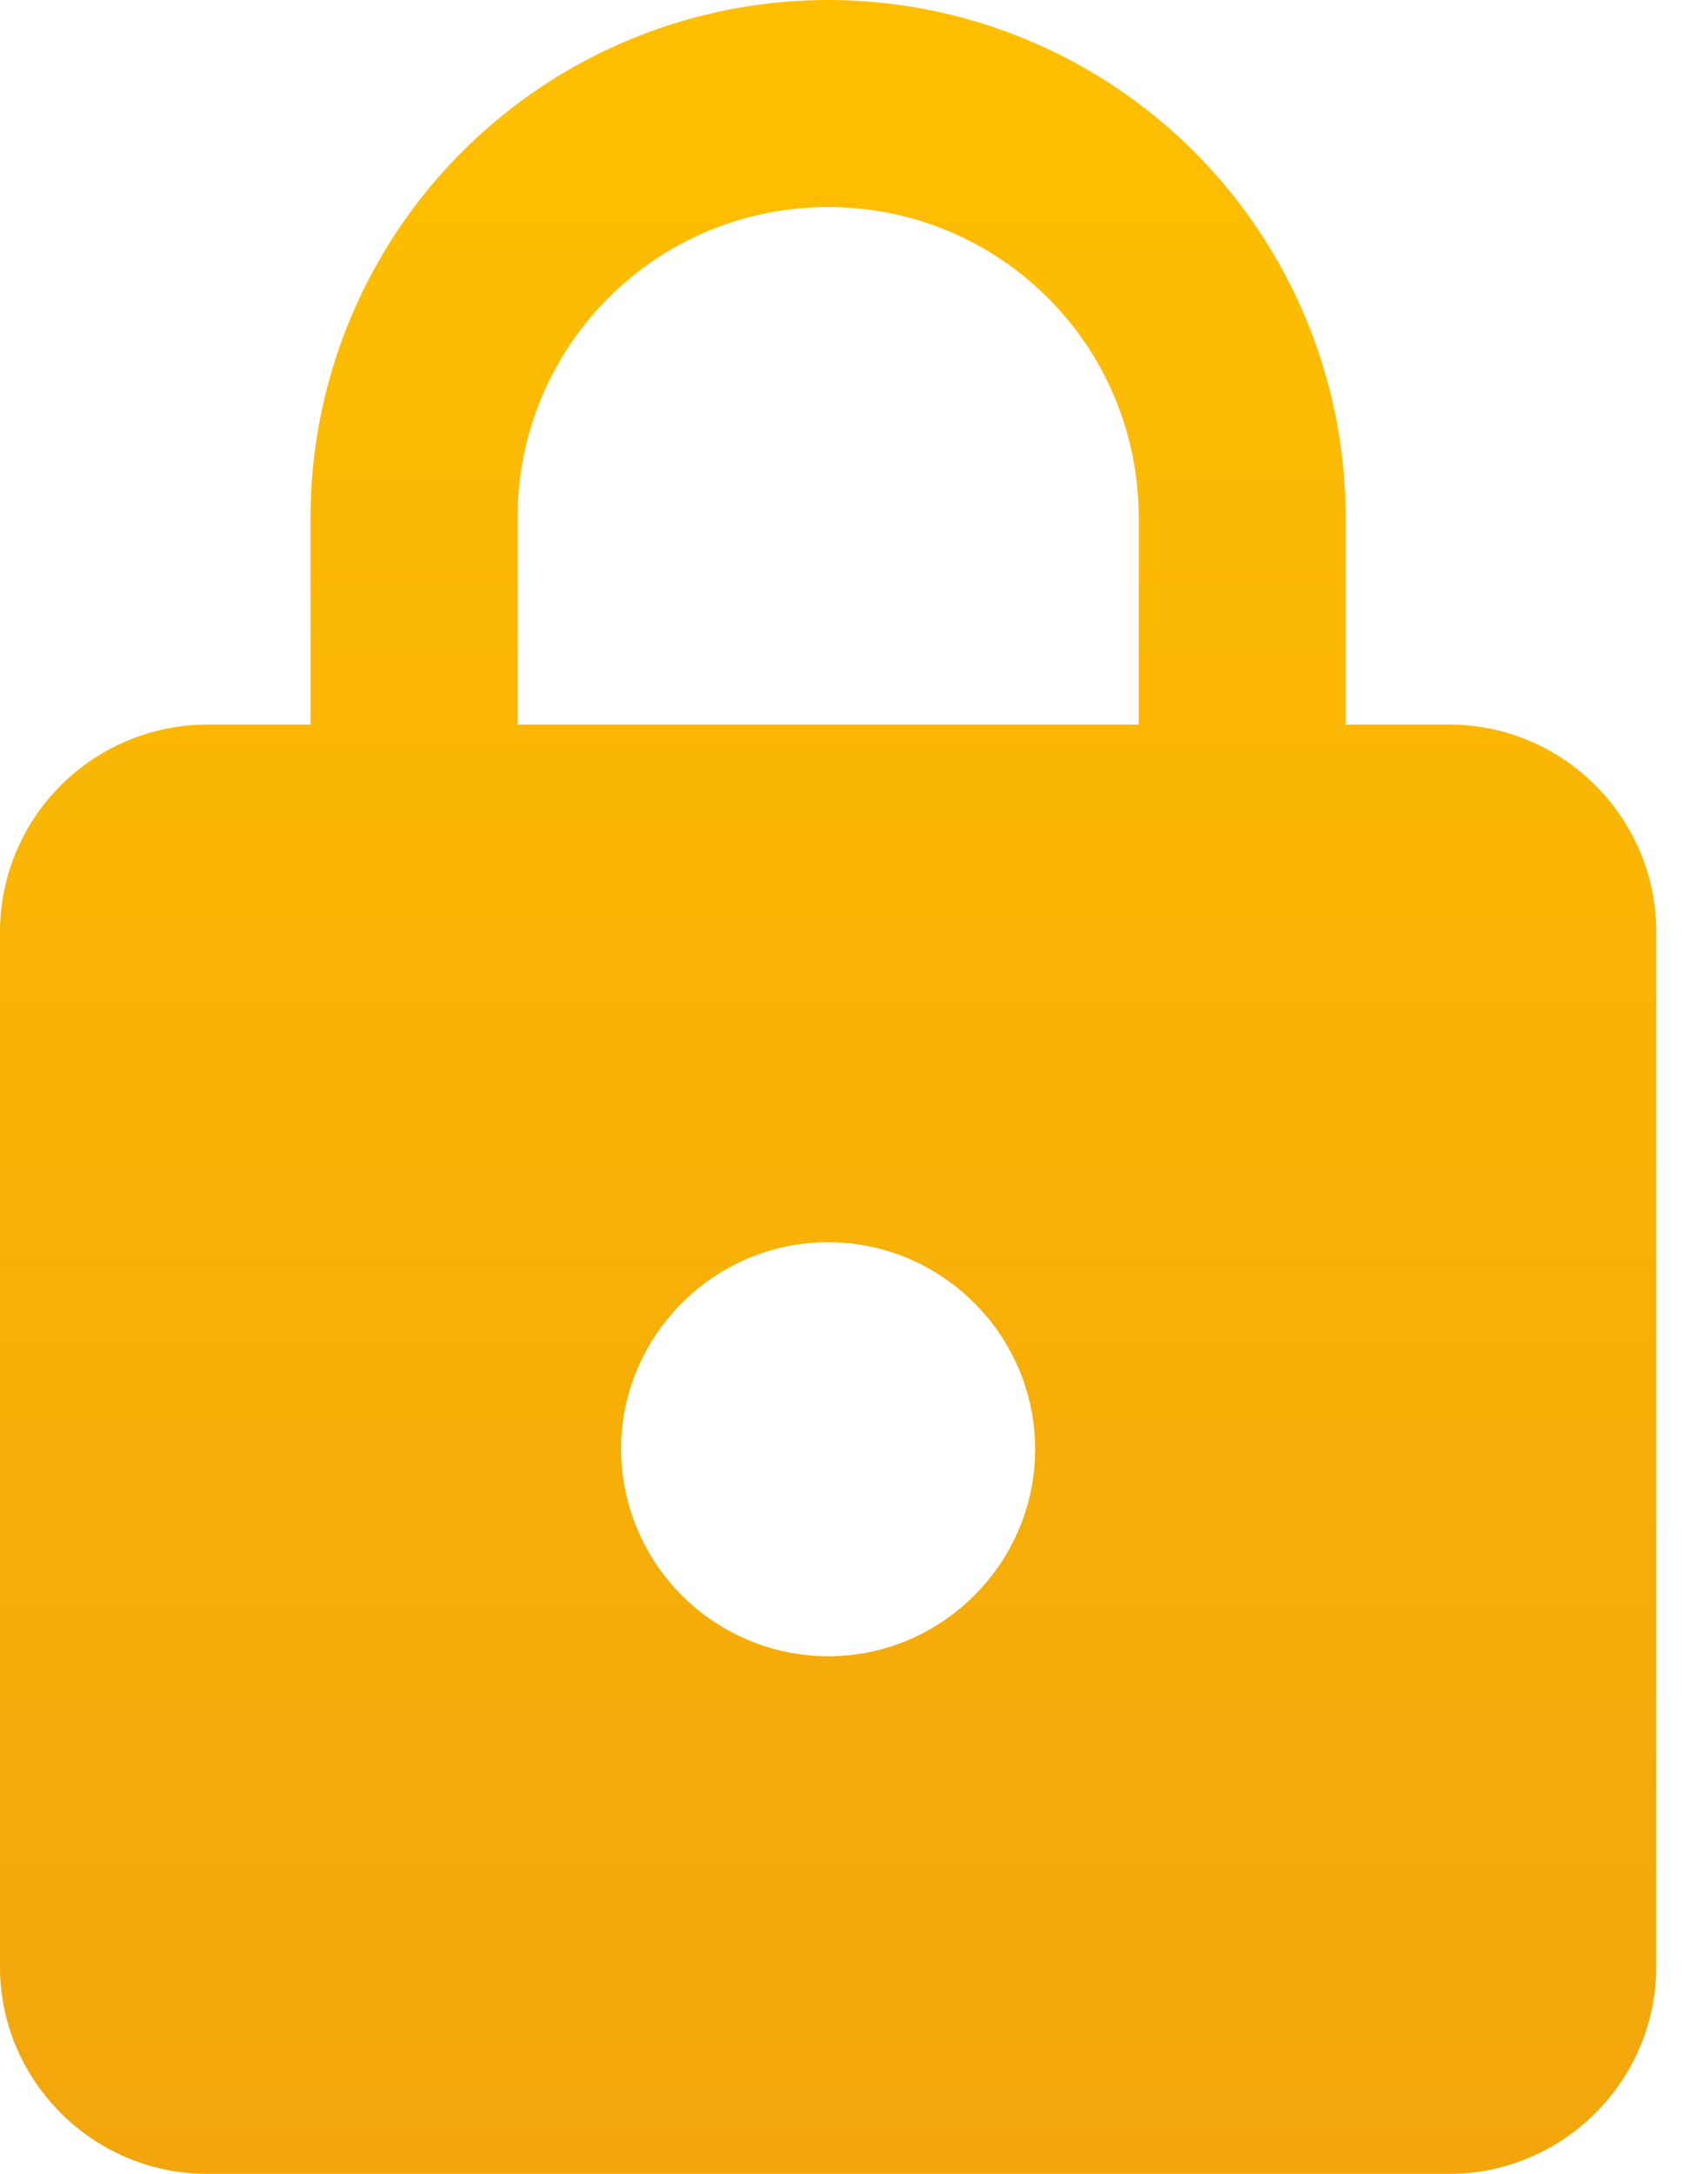 <svg width="22" height="28" fill="none" xmlns="http://www.w3.org/2000/svg"><path d="M18.667 9.333h-1.334V6.667A6.669 6.669 0 0 0 10.667 0 6.67 6.67 0 0 0 4 6.667v2.666H2.667A2.674 2.674 0 0 0 0 12v13.333C0 26.8 1.2 28 2.667 28h16c1.466 0 2.666-1.2 2.666-2.667V12c0-1.467-1.2-2.667-2.666-2.667Zm-8 12A2.674 2.674 0 0 1 8 18.667C8 17.2 9.2 16 10.667 16c1.466 0 2.666 1.2 2.666 2.667 0 1.466-1.2 2.666-2.666 2.666Zm-4-12V6.667c0-2.214 1.786-4 4-4 2.213 0 4 1.786 4 4v2.666h-8Z" fill="url(#a)"/><defs><linearGradient id="a" x1="10.716" y1="0" x2="10.716" y2="28" gradientUnits="userSpaceOnUse"><stop stop-color="#FFBF00"/><stop offset="1" stop-color="#F2A60C"/></linearGradient></defs></svg>